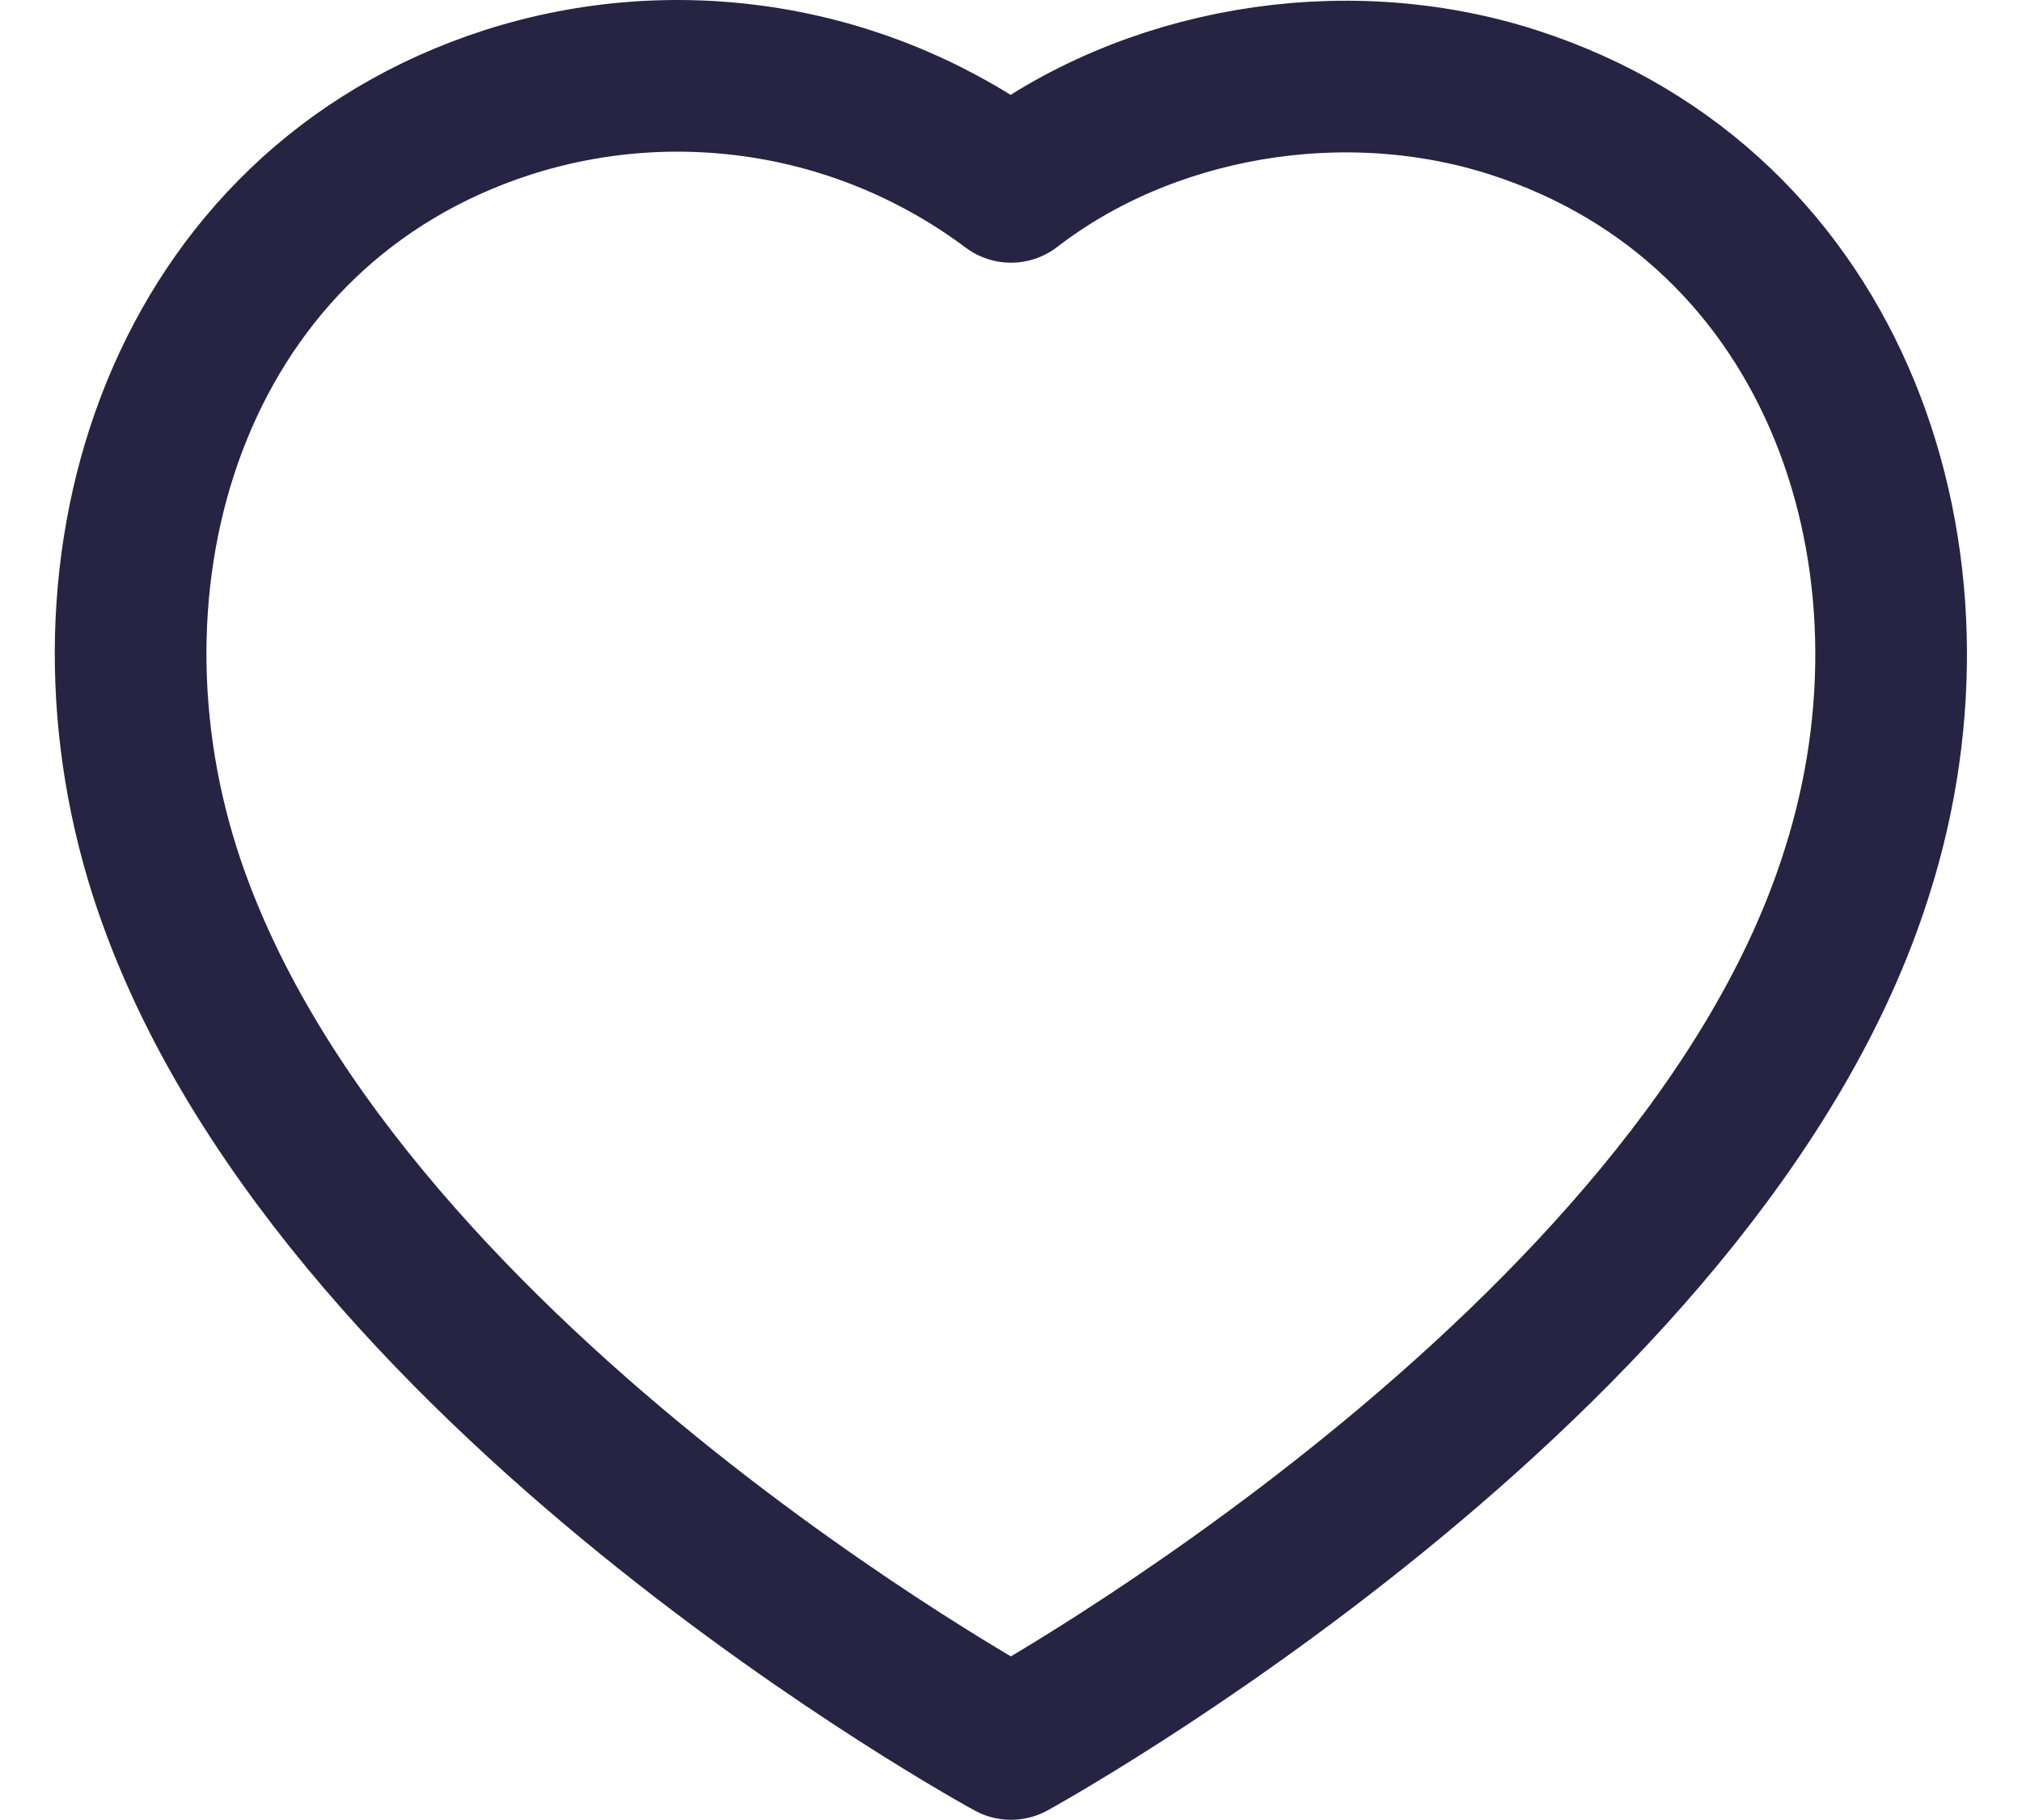 <svg width="20" height="18" viewBox="0 0 20 18" fill="none" xmlns="http://www.w3.org/2000/svg">
<path fill-rule="evenodd" clip-rule="evenodd" d="M1.633 8.631C0.649 5.56 1.798 2.051 5.023 1.012C5.859 0.744 6.747 0.681 7.613 0.826C8.479 0.971 9.297 1.322 10 1.848C11.334 0.817 13.274 0.468 14.968 1.012C18.192 2.051 19.349 5.56 18.366 8.631C16.836 13.499 10 17.248 10 17.248C10 17.248 3.215 13.556 1.633 8.631V8.631Z" stroke="#272343" stroke-width="1.5" stroke-linecap="round" stroke-linejoin="round"/>
</svg>
